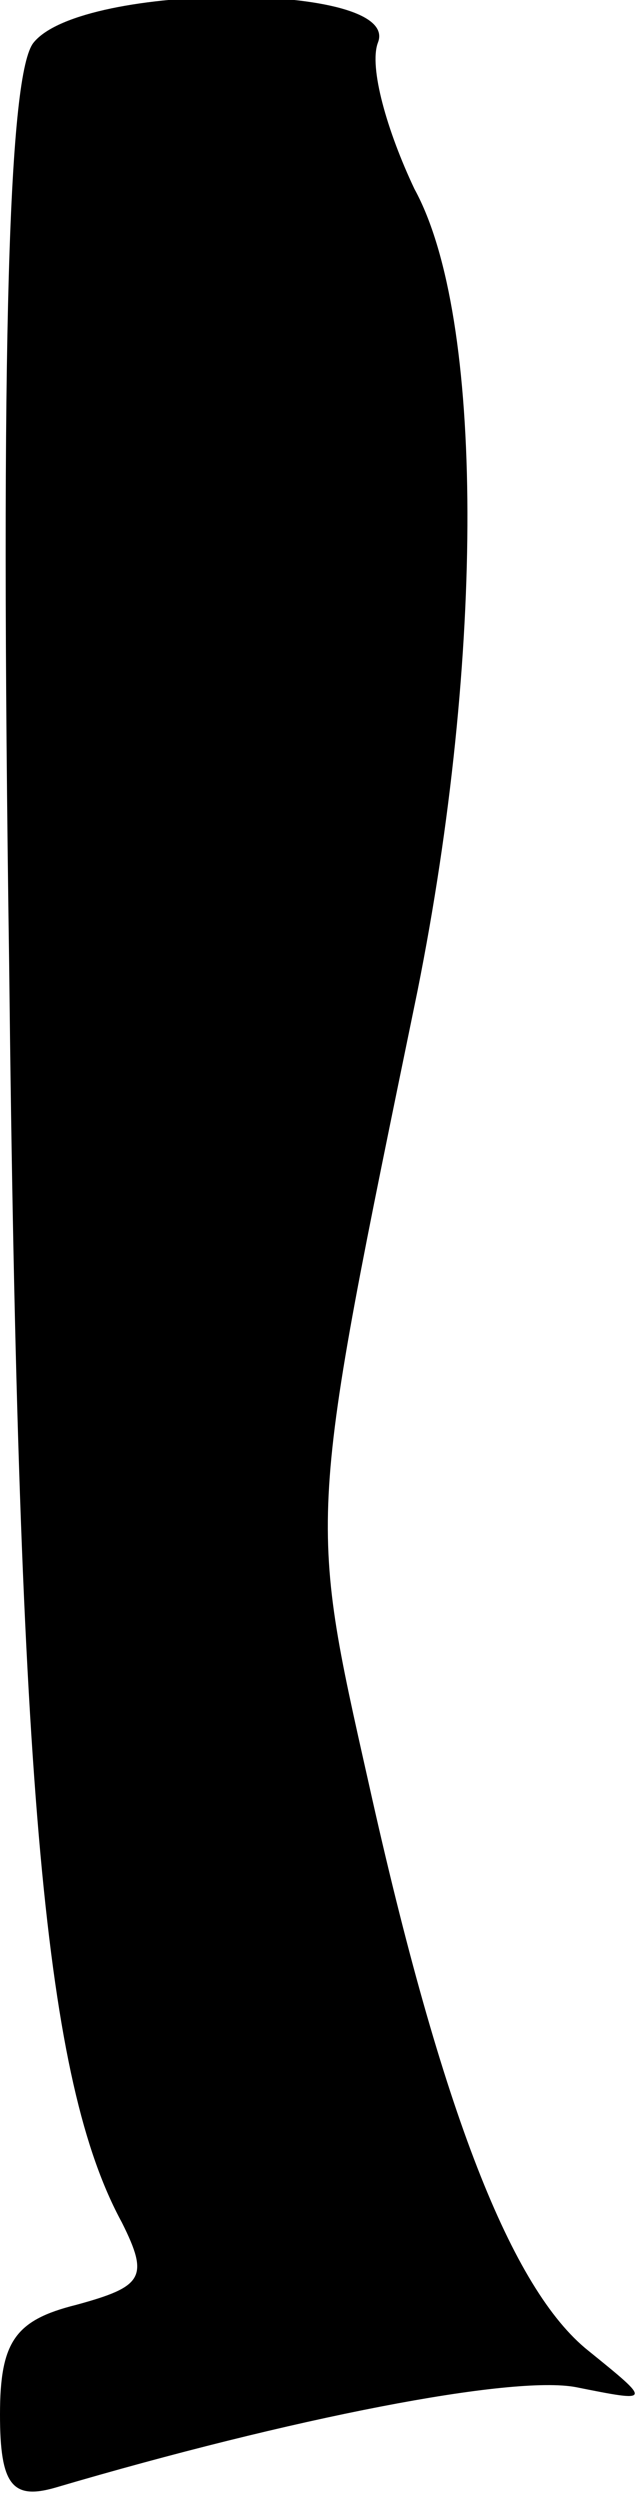 <?xml version="1.0" standalone="no"?>
<!DOCTYPE svg PUBLIC "-//W3C//DTD SVG 20010904//EN"
 "http://www.w3.org/TR/2001/REC-SVG-20010904/DTD/svg10.dtd">
<svg version="1.0" xmlns="http://www.w3.org/2000/svg"
 width="21pt" height="82pt" viewBox="0 0 21 82"
 preserveAspectRatio="xMidYMid meet">
<g transform="translate(0,82) scale(0.1,-0.1)"
fill="#000000" stroke="none">
<path fill="#000000" stroke="none" d="M11 806 c-8 -10 -11 -94 -8 -302 3
-274 12 -367 37 -413 9 -18 7 -21 -15 -27 -20 -5 -25 -12 -25 -36 0 -23 4 -28
18 -24 78 23 150 37 171 33 25 -5 25 -5 4 12 -25 20 -48 78 -72 186 -20 89
-20 85 16 260 22 110 22 221 -1 263 -9 19 -15 40 -12 48 8 20 -97 20 -113 0z"/>
</g>
</svg>
